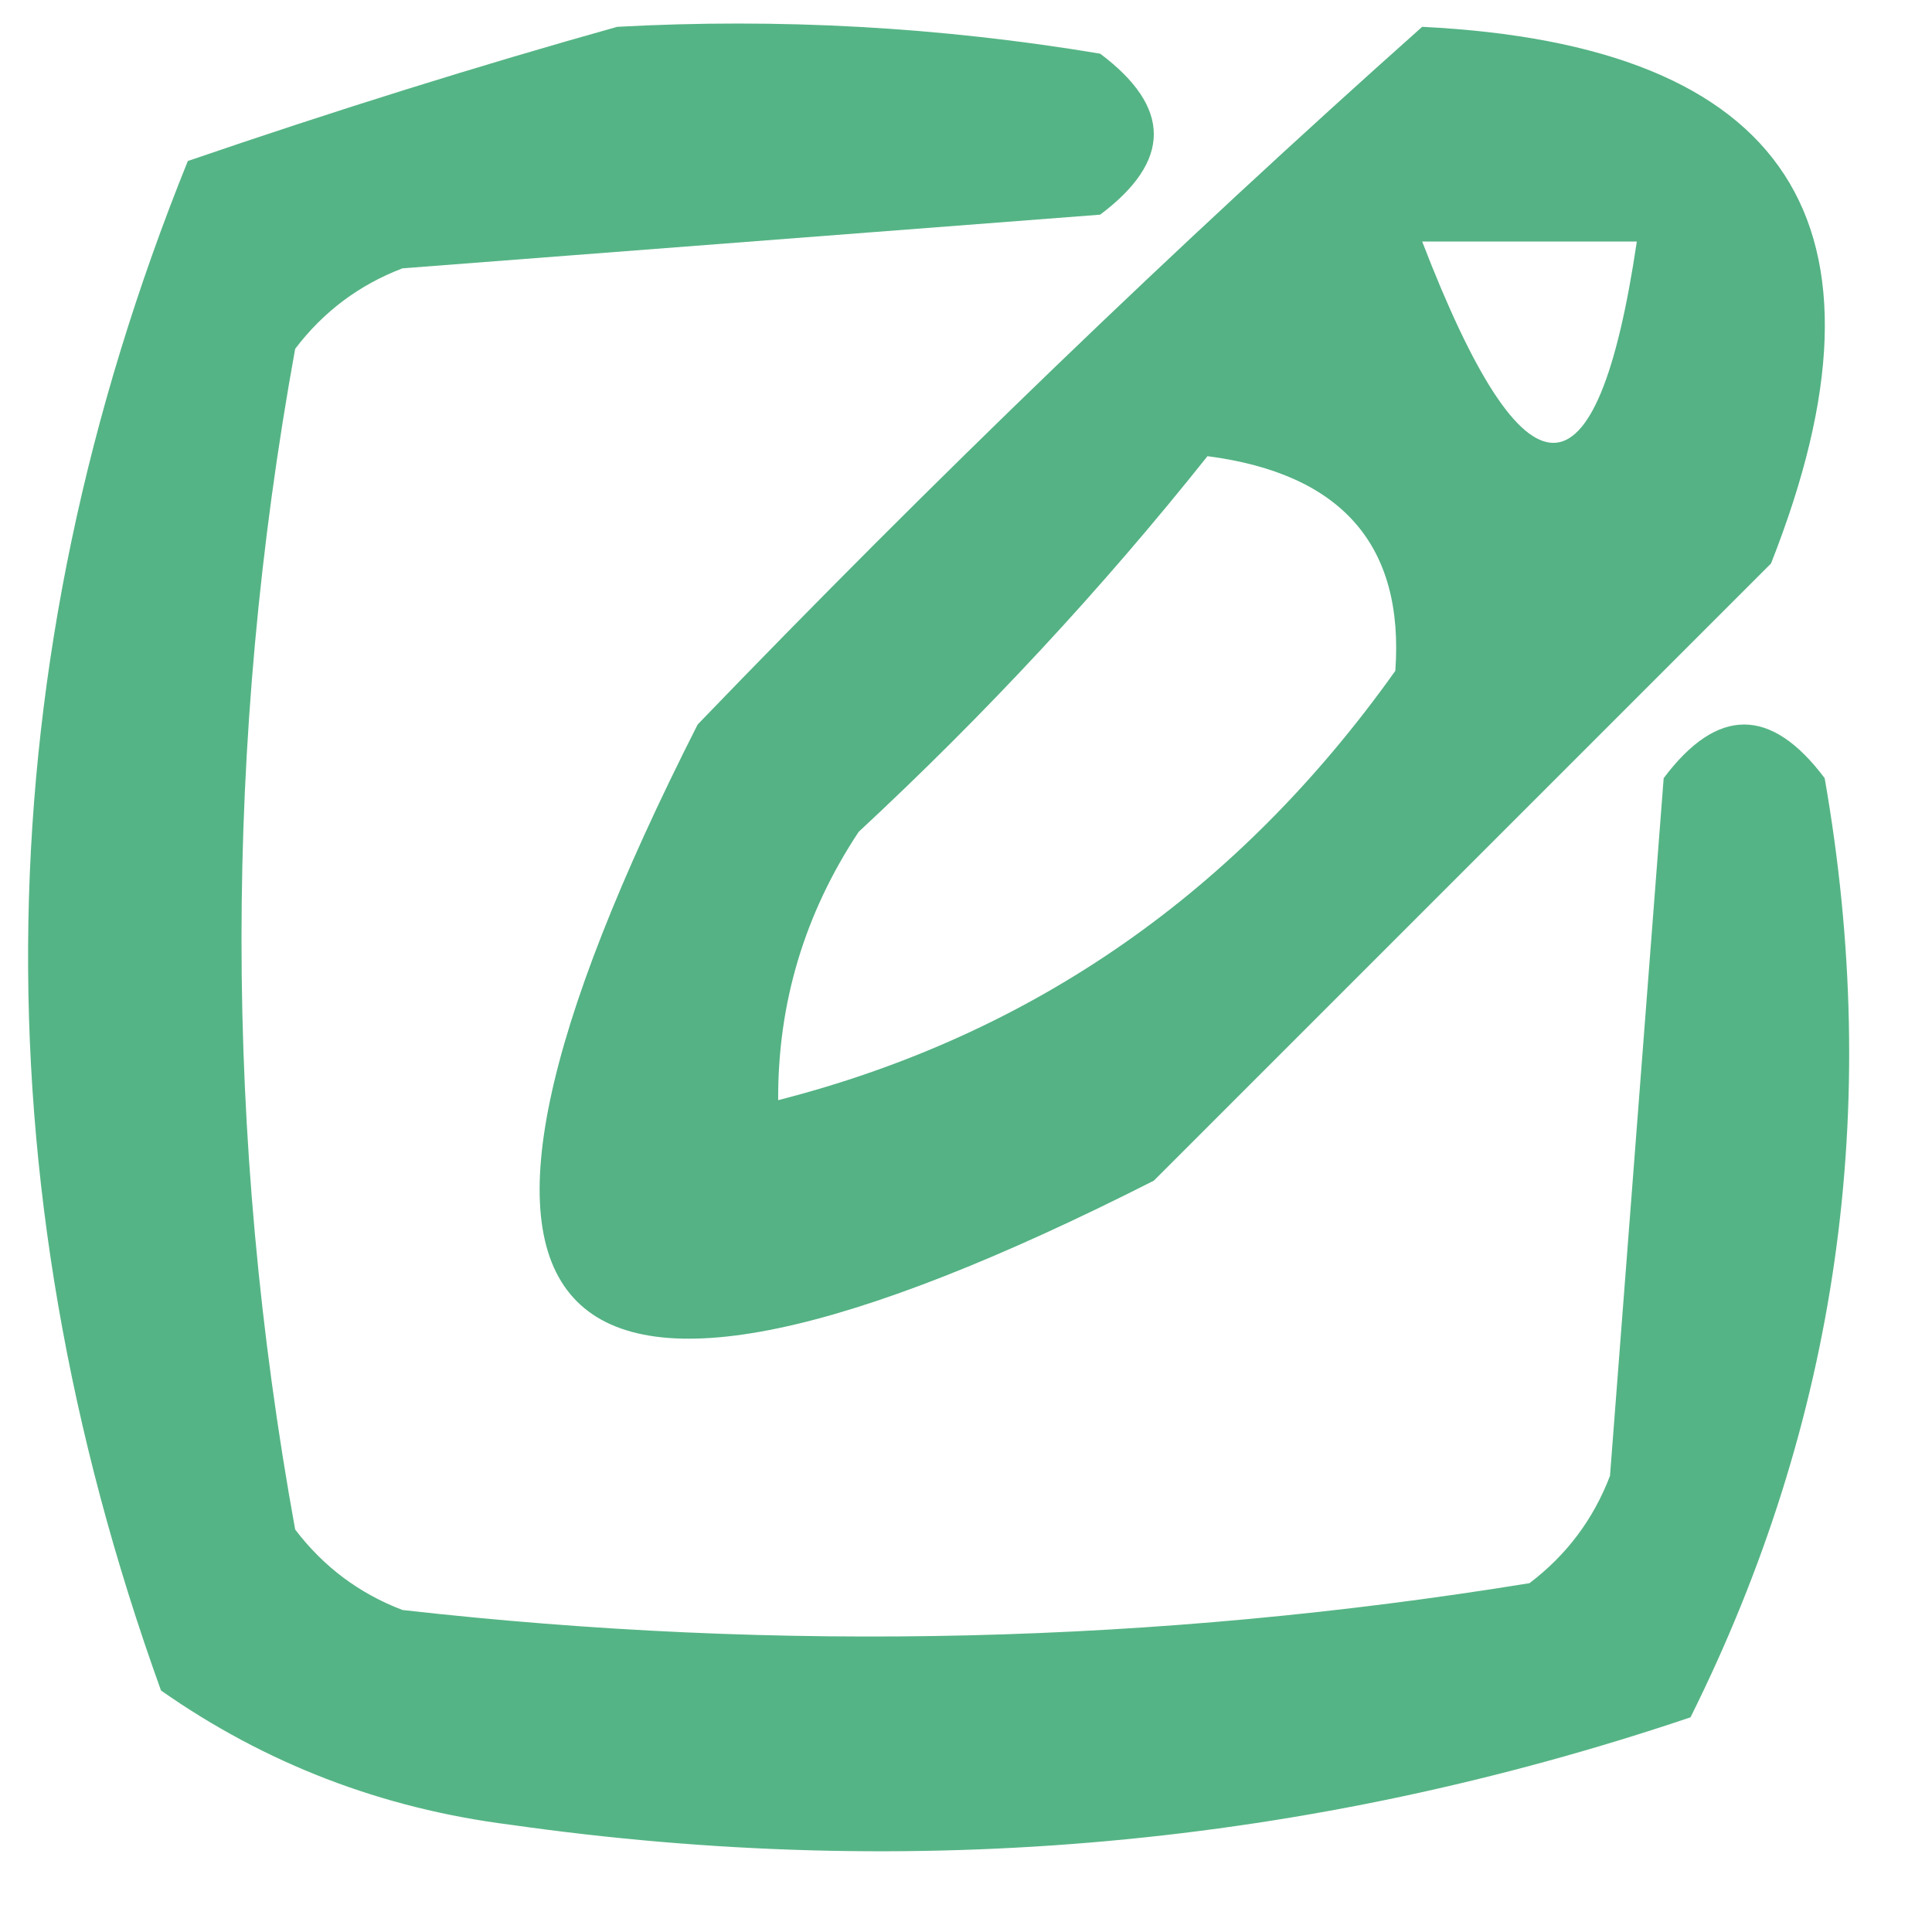 <?xml version="1.0" encoding="UTF-8"?>
<!DOCTYPE svg PUBLIC "-//W3C//DTD SVG 1.1//EN" "http://www.w3.org/Graphics/SVG/1.1/DTD/svg11.dtd">
<svg xmlns="http://www.w3.org/2000/svg" version="1.1" width="36px" height="36px" style="shape-rendering:geometricPrecision; text-rendering:geometricPrecision; image-rendering:optimizeQuality; fill-rule:evenodd; clip-rule:evenodd" xmlns:xlink="http://www.w3.org/1999/xlink">
<g><path style="opacity:0.967" fill="#50b281" d="M 11.5,0.5 C 14.518,0.335 17.518,0.502 20.5,1C 21.833,2 21.833,3 20.5,4C 16.167,4.333 11.833,4.667 7.5,5C 6.692,5.308 6.025,5.808 5.5,6.5C 4.167,13.833 4.167,21.167 5.5,28.5C 6.025,29.192 6.692,29.692 7.5,30C 14.55,30.797 21.55,30.63 28.5,29.5C 29.192,28.975 29.692,28.308 30,27.5C 30.333,23.167 30.667,18.833 31,14.5C 32,13.167 33,13.167 34,14.5C 35.079,20.651 34.246,26.484 31.5,32C 24.362,34.406 17.029,35.072 9.5,34C 7.112,33.697 4.945,32.863 3,31.5C -0.461,21.899 -0.295,12.399 3.5,3C 6.251,2.057 8.917,1.224 11.5,0.5 Z"/></g>
<g><path style="opacity:1" fill="#54b284" d="M 26.5,0.5 C 33.331,0.838 35.498,4.172 33,10.5C 29.167,14.333 25.333,18.167 21.5,22C 10,27.833 7.167,25 13,13.5C 17.395,8.936 21.895,4.602 26.5,0.5 Z M 26.5,4.5 C 27.833,4.5 29.167,4.5 30.5,4.5C 29.759,9.503 28.426,9.503 26.5,4.5 Z M 22.5,8.5 C 25.001,8.826 26.168,10.159 26,12.5C 23.066,16.623 19.232,19.29 14.5,20.5C 14.491,18.692 14.991,17.025 16,15.5C 18.372,13.297 20.539,10.963 22.5,8.5 Z"/></g>
</svg>
